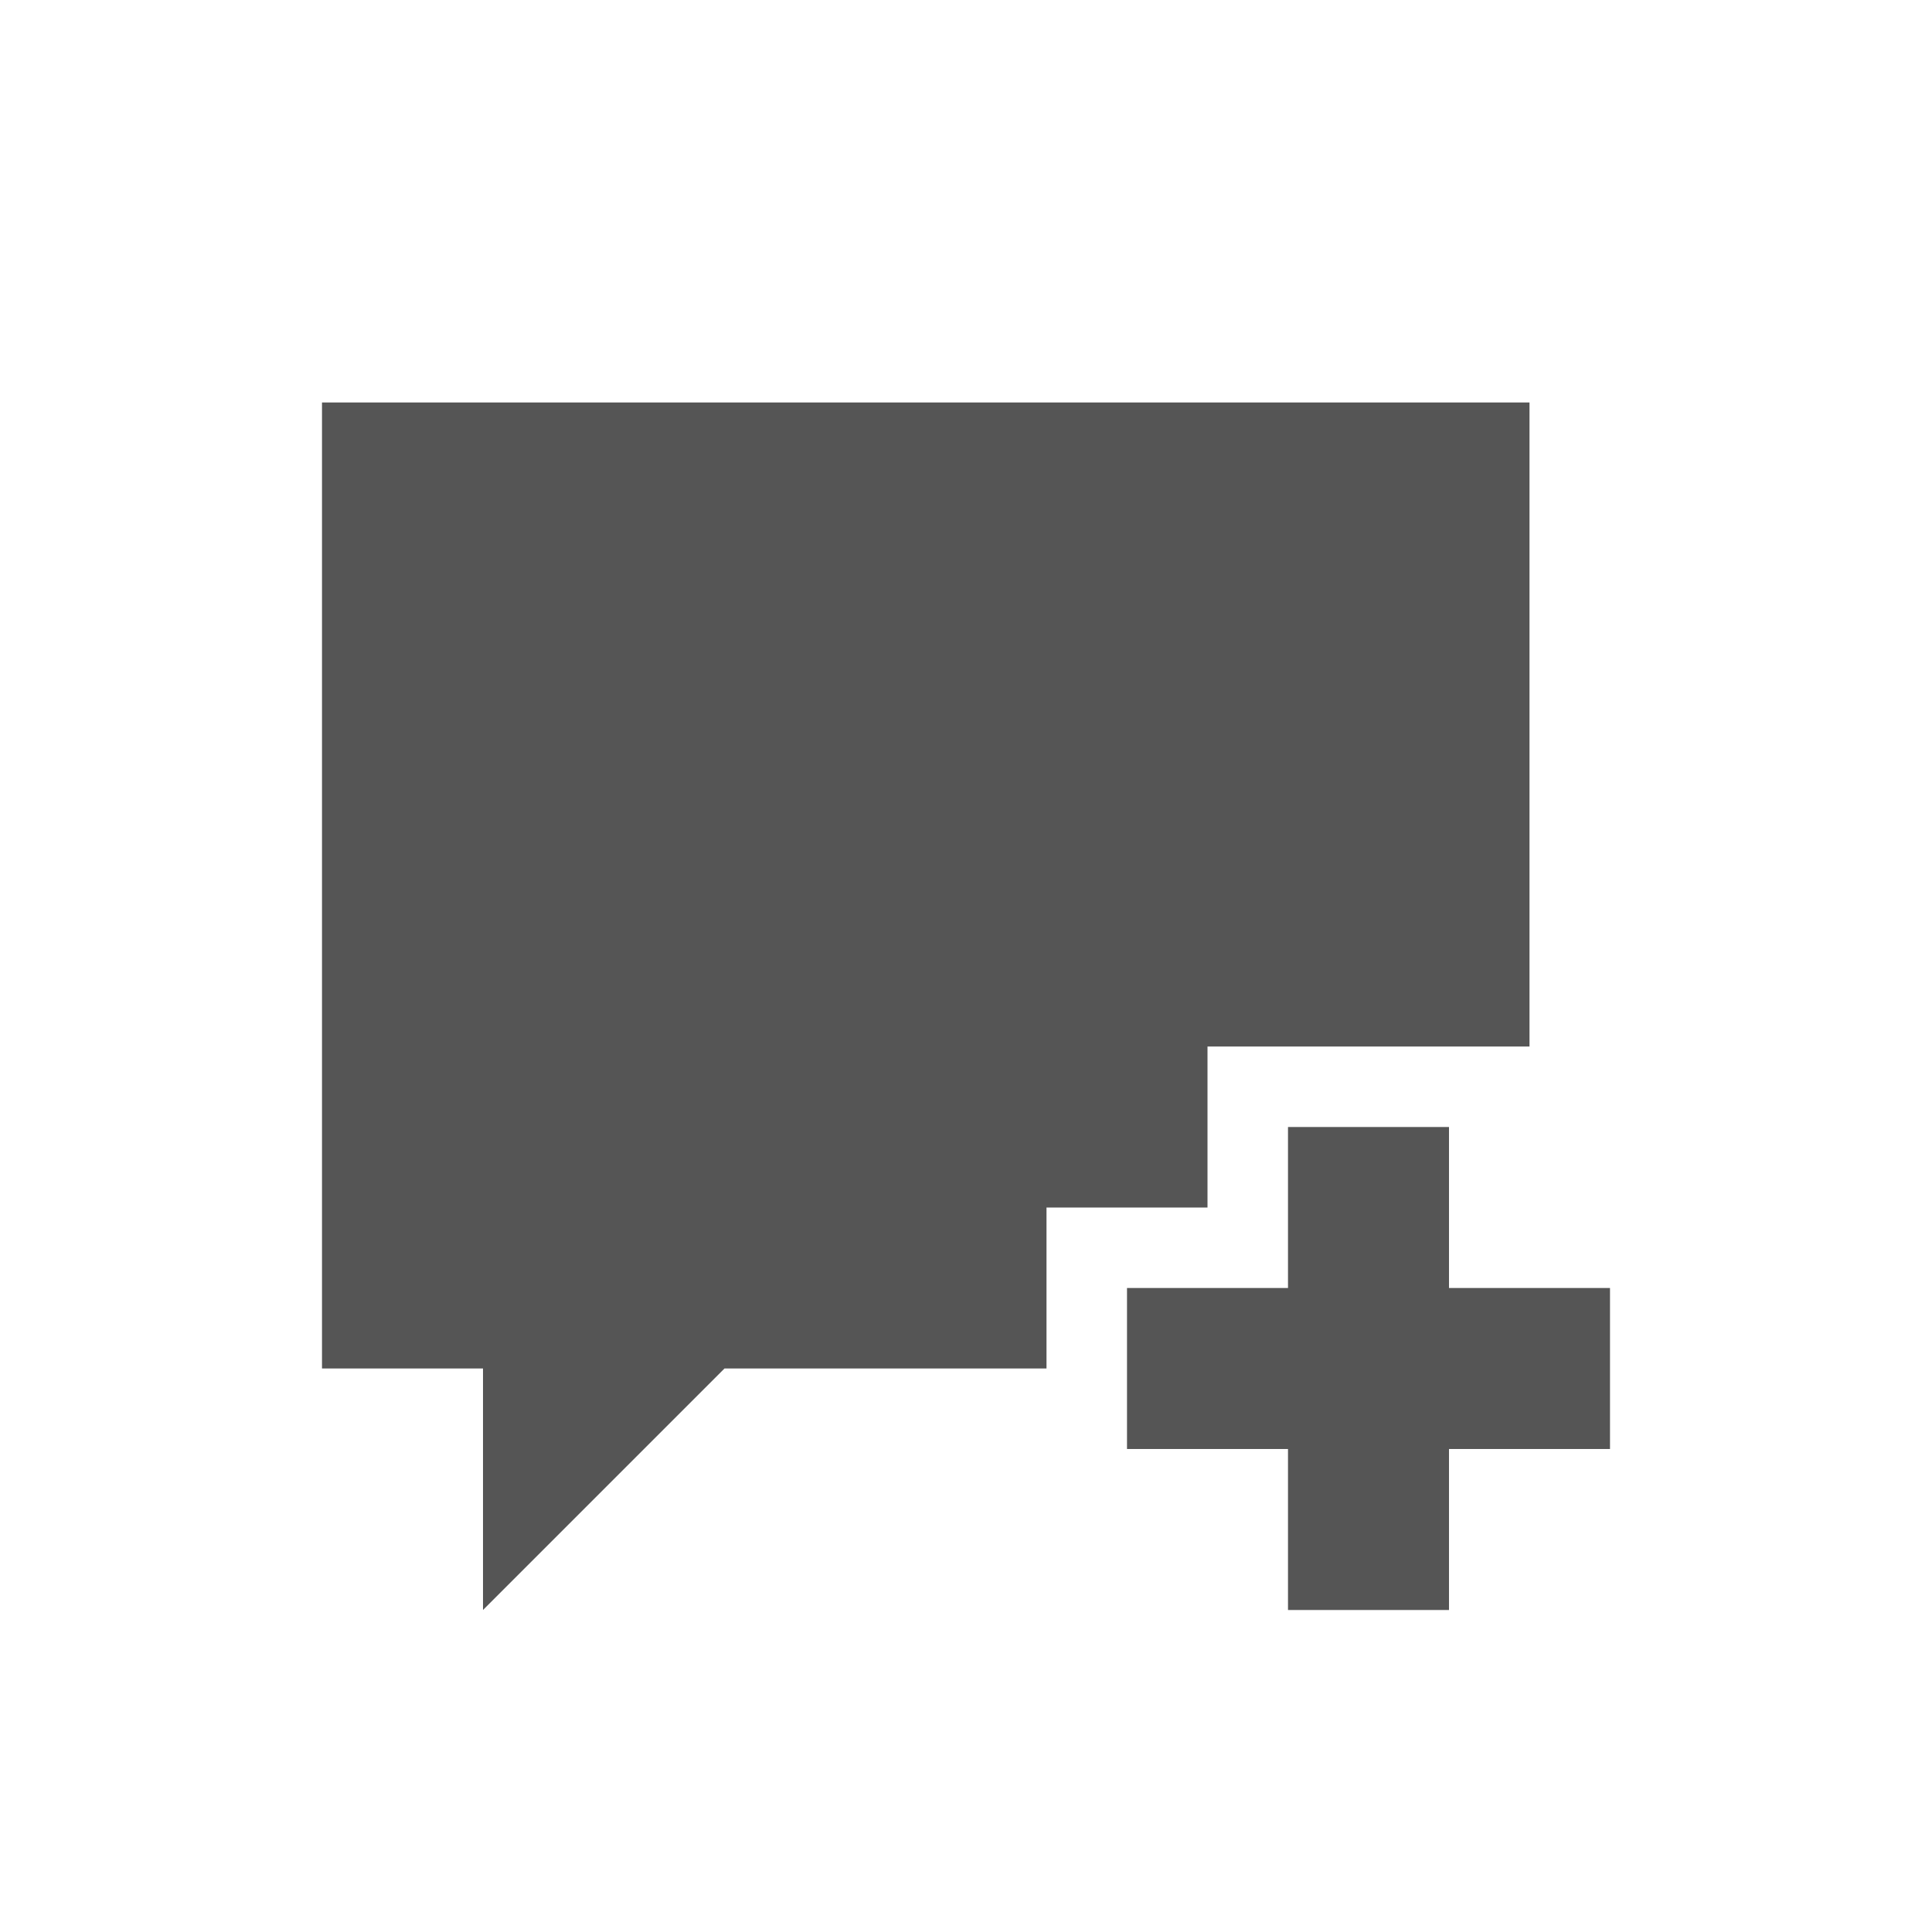 <svg xmlns="http://www.w3.org/2000/svg" viewBox="0 0 24 24">
<path style="fill:#555555#2d2d2d#bada55" d="M 4 5 L 4 17 L 6 17 L 6 20 L 9 17 L 13 17 L 13 15 L 15 15 L 15 13 L 19 13 L 19 5 L 4 5 z M 16 14 L 16 16 L 14 16 L 14 18 L 16 18 L 16 20 L 18 20 L 18 18 L 20 18 L 20 16 L 18 16 L 18 14 L 16 14 z "/>
</svg>
